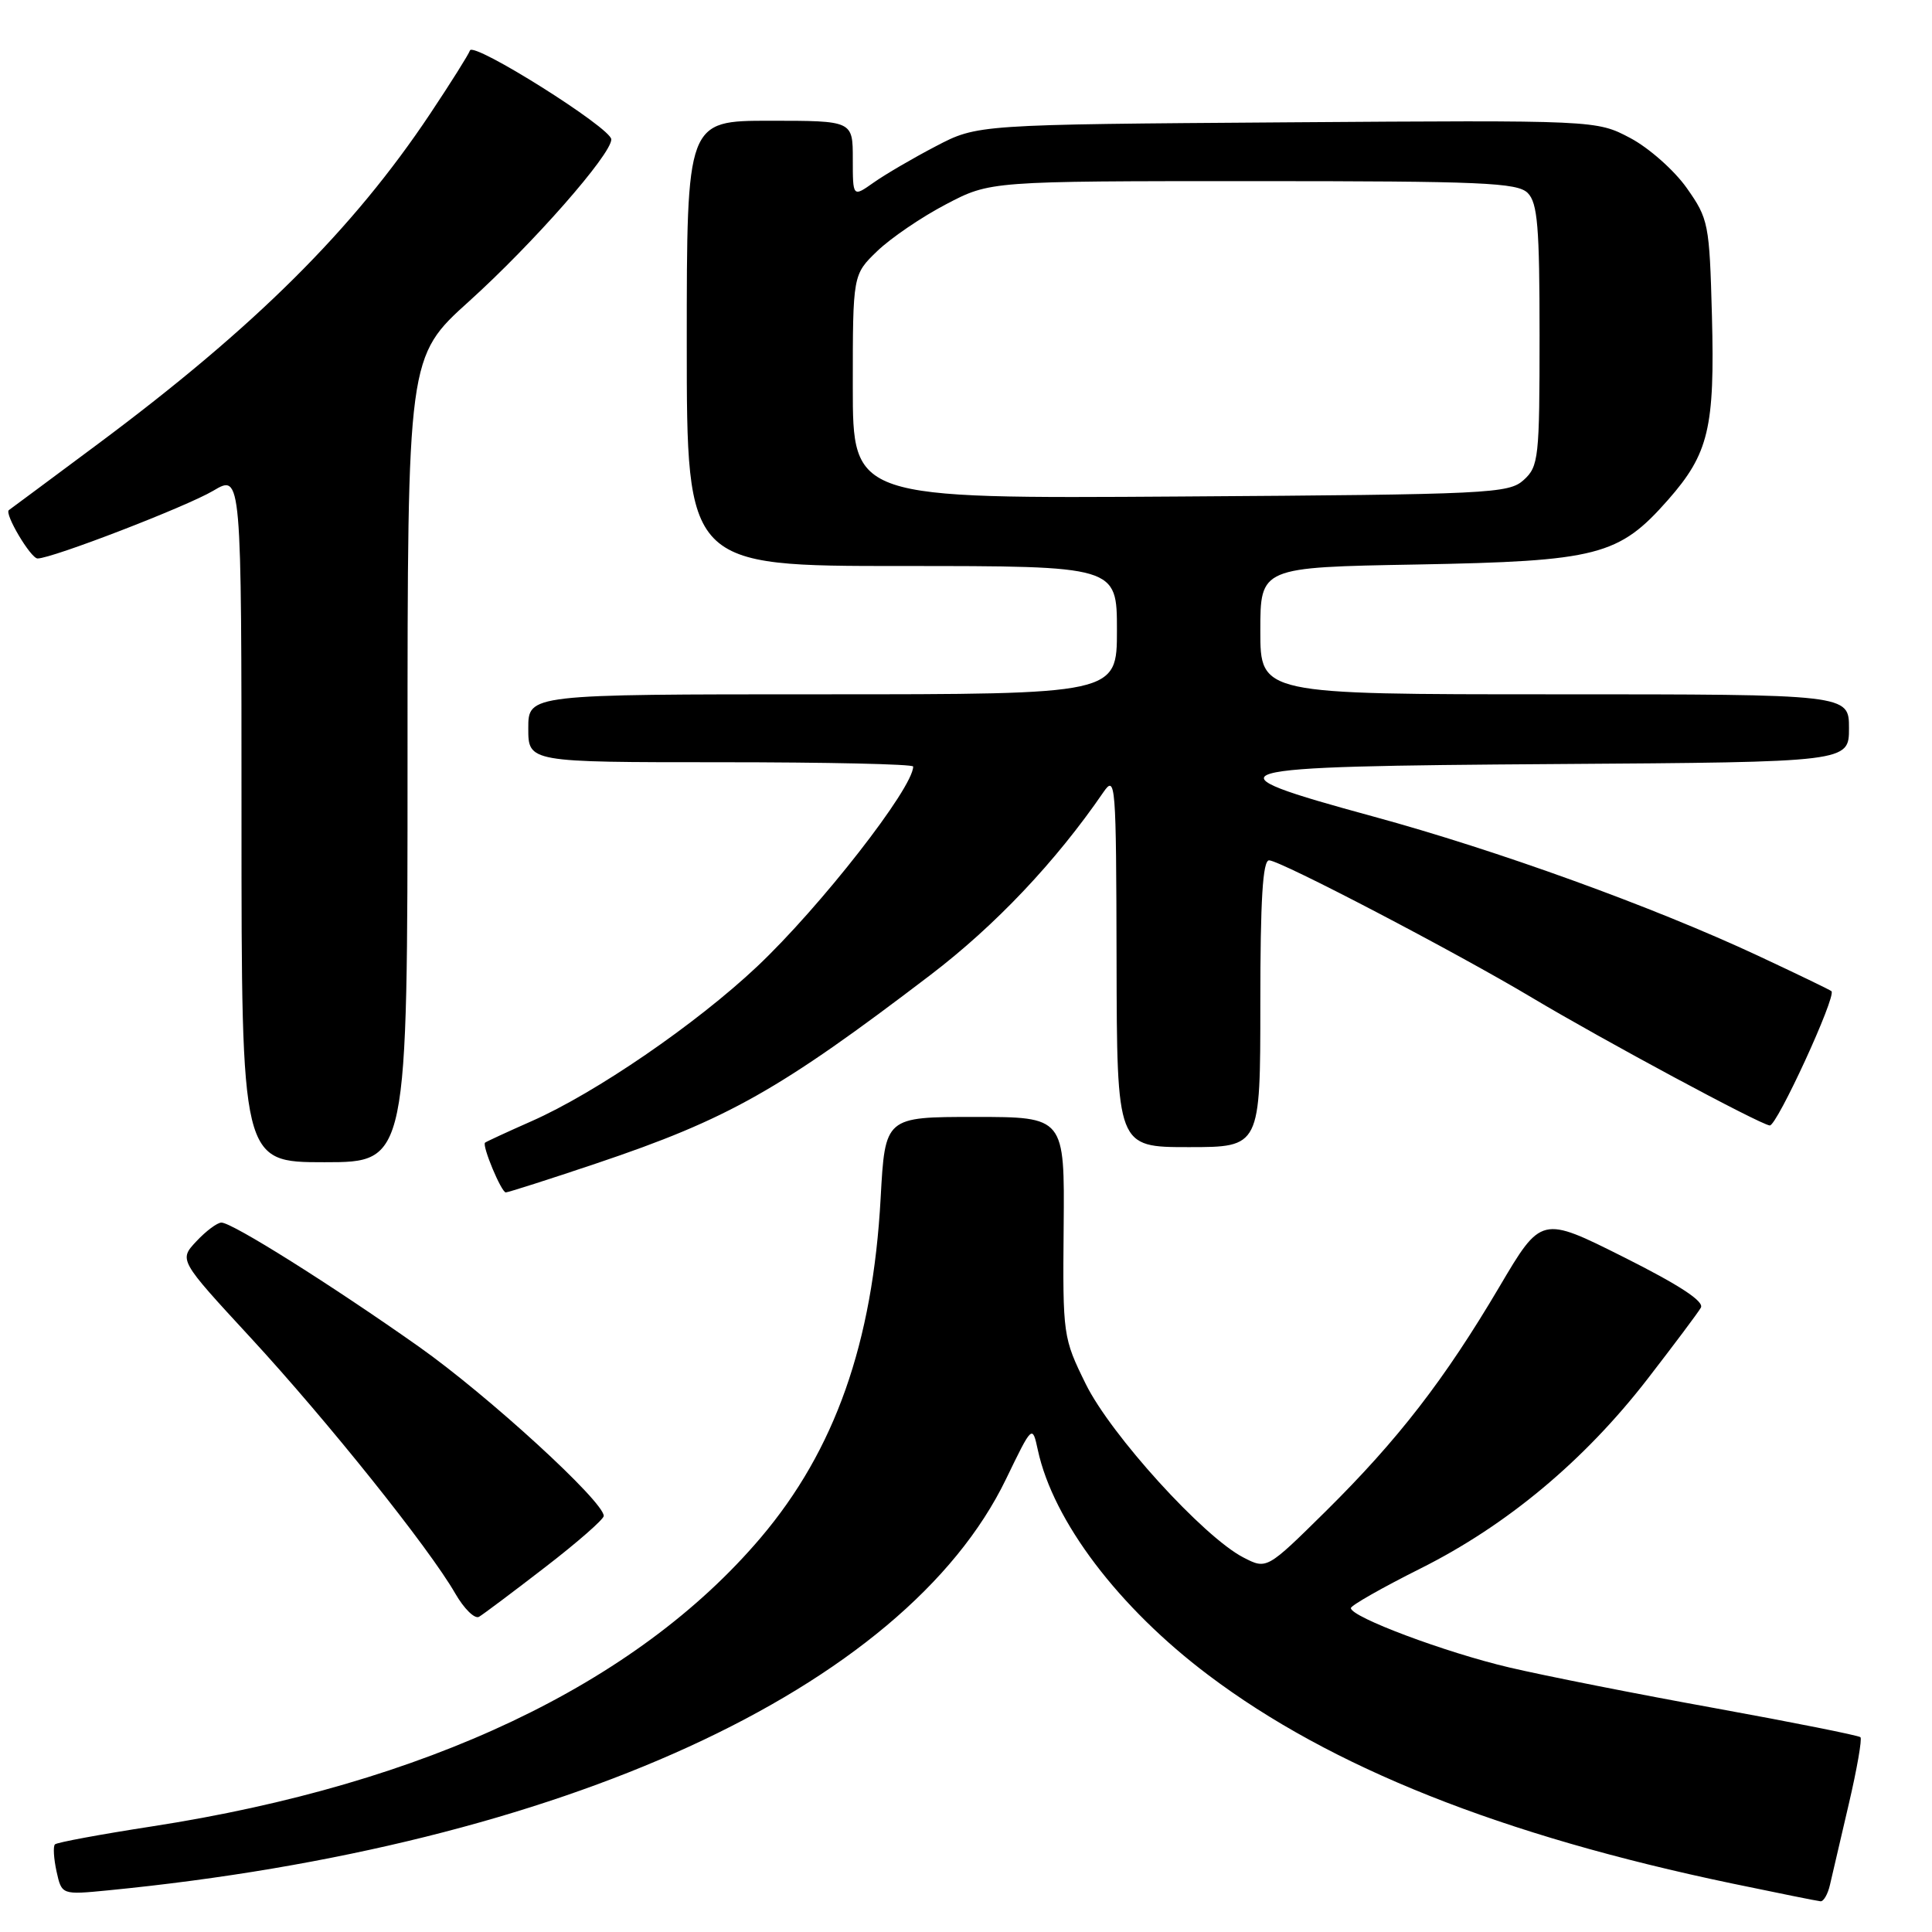 <?xml version="1.0" encoding="UTF-8" standalone="no"?>
<!DOCTYPE svg PUBLIC "-//W3C//DTD SVG 1.1//EN" "http://www.w3.org/Graphics/SVG/1.1/DTD/svg11.dtd" >
<svg xmlns="http://www.w3.org/2000/svg" xmlns:xlink="http://www.w3.org/1999/xlink" version="1.1" viewBox="0 0 256 256">
 <g >
 <path fill="currentColor"
d=" M 242.48 249.75 C 242.77 248.51 243.89 243.70 244.97 239.06 C 246.06 234.41 246.75 230.42 246.52 230.19 C 246.29 229.96 237.64 228.23 227.30 226.35 C 216.96 224.48 204.68 222.05 200.00 220.95 C 191.55 218.97 179.00 214.27 179.00 213.08 C 179.00 212.73 183.16 210.37 188.25 207.82 C 199.66 202.11 209.91 193.56 218.29 182.74 C 221.79 178.21 224.99 173.95 225.37 173.28 C 225.85 172.45 222.57 170.30 215.16 166.58 C 204.23 161.10 204.23 161.10 198.67 170.52 C 191.40 182.82 185.27 190.75 175.68 200.24 C 167.85 207.97 167.85 207.97 164.75 206.37 C 159.46 203.64 147.19 190.13 143.87 183.39 C 140.86 177.27 140.81 176.96 140.94 162.59 C 141.07 148.00 141.07 148.00 129.18 148.00 C 117.28 148.00 117.28 148.00 116.69 158.75 C 115.64 177.97 110.63 192.16 100.80 203.75 C 84.30 223.19 56.46 236.40 20.12 242.01 C 13.32 243.06 7.54 244.13 7.28 244.39 C 7.02 244.65 7.12 246.26 7.49 247.97 C 8.18 251.08 8.18 251.08 14.34 250.48 C 74.39 244.59 119.87 223.76 133.30 195.99 C 136.79 188.78 136.79 188.78 137.52 192.14 C 139.56 201.57 148.23 213.01 160.13 221.97 C 176.35 234.20 198.92 243.18 229.50 249.57 C 235.55 250.83 240.83 251.90 241.23 251.93 C 241.63 251.97 242.20 250.99 242.48 249.75 Z  M 72.25 207.65 C 76.51 204.37 80.00 201.31 80.00 200.87 C 80.00 198.95 64.66 184.91 55.50 178.44 C 43.88 170.24 30.77 162.00 29.34 162.00 C 28.79 162.00 27.30 163.11 26.03 164.47 C 23.70 166.95 23.70 166.95 33.18 177.22 C 43.37 188.26 56.86 205.12 60.32 211.14 C 61.49 213.17 62.91 214.57 63.48 214.23 C 64.04 213.90 67.99 210.94 72.25 207.65 Z  M 79.05 154.15 C 96.47 148.29 103.29 144.44 123.26 129.21 C 131.88 122.64 139.89 114.18 146.20 104.98 C 147.82 102.62 147.90 103.66 147.95 127.25 C 148.00 152.00 148.00 152.00 157.50 152.00 C 167.00 152.00 167.00 152.00 167.00 133.00 C 167.00 119.21 167.32 114.00 168.16 114.00 C 169.62 114.00 192.93 126.18 203.00 132.20 C 212.38 137.80 233.16 148.98 234.50 149.13 C 235.43 149.24 243.35 132.02 242.68 131.34 C 242.51 131.17 238.12 129.06 232.93 126.63 C 218.96 120.11 198.39 112.67 182.00 108.20 C 159.11 101.95 160.51 101.55 206.25 101.24 C 245.00 100.98 245.00 100.98 245.00 96.49 C 245.00 92.00 245.00 92.00 206.00 92.00 C 167.00 92.00 167.00 92.00 167.00 83.59 C 167.00 75.17 167.00 75.17 187.75 74.80 C 211.72 74.36 214.50 73.64 221.02 66.24 C 226.42 60.10 227.23 56.71 226.84 41.82 C 226.51 29.62 226.39 29.01 223.50 24.91 C 221.85 22.57 218.48 19.59 216.02 18.29 C 211.53 15.92 211.53 15.92 170.52 16.21 C 129.50 16.50 129.50 16.50 124.00 19.38 C 120.97 20.96 117.26 23.13 115.75 24.20 C 113.00 26.14 113.00 26.14 113.00 21.07 C 113.00 16.00 113.00 16.00 102.00 16.00 C 91.00 16.00 91.00 16.00 91.00 45.50 C 91.00 75.00 91.00 75.00 119.50 75.00 C 148.00 75.00 148.00 75.00 148.00 83.50 C 148.00 92.00 148.00 92.00 109.00 92.00 C 70.00 92.00 70.00 92.00 70.00 96.50 C 70.00 101.00 70.00 101.00 95.50 101.00 C 109.53 101.00 121.00 101.25 121.00 101.57 C 121.00 104.41 108.70 120.17 100.31 128.08 C 92.22 135.70 78.92 144.82 70.42 148.57 C 67.16 150.01 64.40 151.29 64.27 151.41 C 63.85 151.81 66.43 158.00 67.02 158.00 C 67.33 158.00 72.75 156.27 79.05 154.15 Z  M 54.00 100.64 C 54.00 47.28 54.00 47.28 62.18 39.90 C 70.64 32.26 81.00 20.47 81.00 18.47 C 81.00 16.97 62.68 5.45 62.27 6.69 C 62.09 7.22 59.72 10.99 57.00 15.07 C 46.76 30.43 33.77 43.34 13.00 58.81 C 6.68 63.52 1.35 67.47 1.18 67.59 C 0.53 68.03 4.07 74.00 4.98 74.00 C 6.90 74.00 24.66 67.15 28.25 65.03 C 32.00 62.80 32.00 62.80 32.00 108.40 C 32.00 154.00 32.00 154.00 43.00 154.00 C 54.00 154.00 54.00 154.00 54.00 100.64 Z  M 113.00 51.24 C 113.00 36.39 113.00 36.39 116.25 33.26 C 118.04 31.54 122.13 28.75 125.35 27.07 C 131.20 24.00 131.20 24.00 166.03 24.00 C 196.36 24.00 201.06 24.20 202.43 25.57 C 203.74 26.88 204.00 30.05 204.00 44.42 C 204.00 60.70 203.88 61.80 201.90 63.60 C 199.91 65.40 197.44 65.52 156.40 65.79 C 113.00 66.08 113.00 66.08 113.00 51.24 Z "/>
</g>
</svg>
